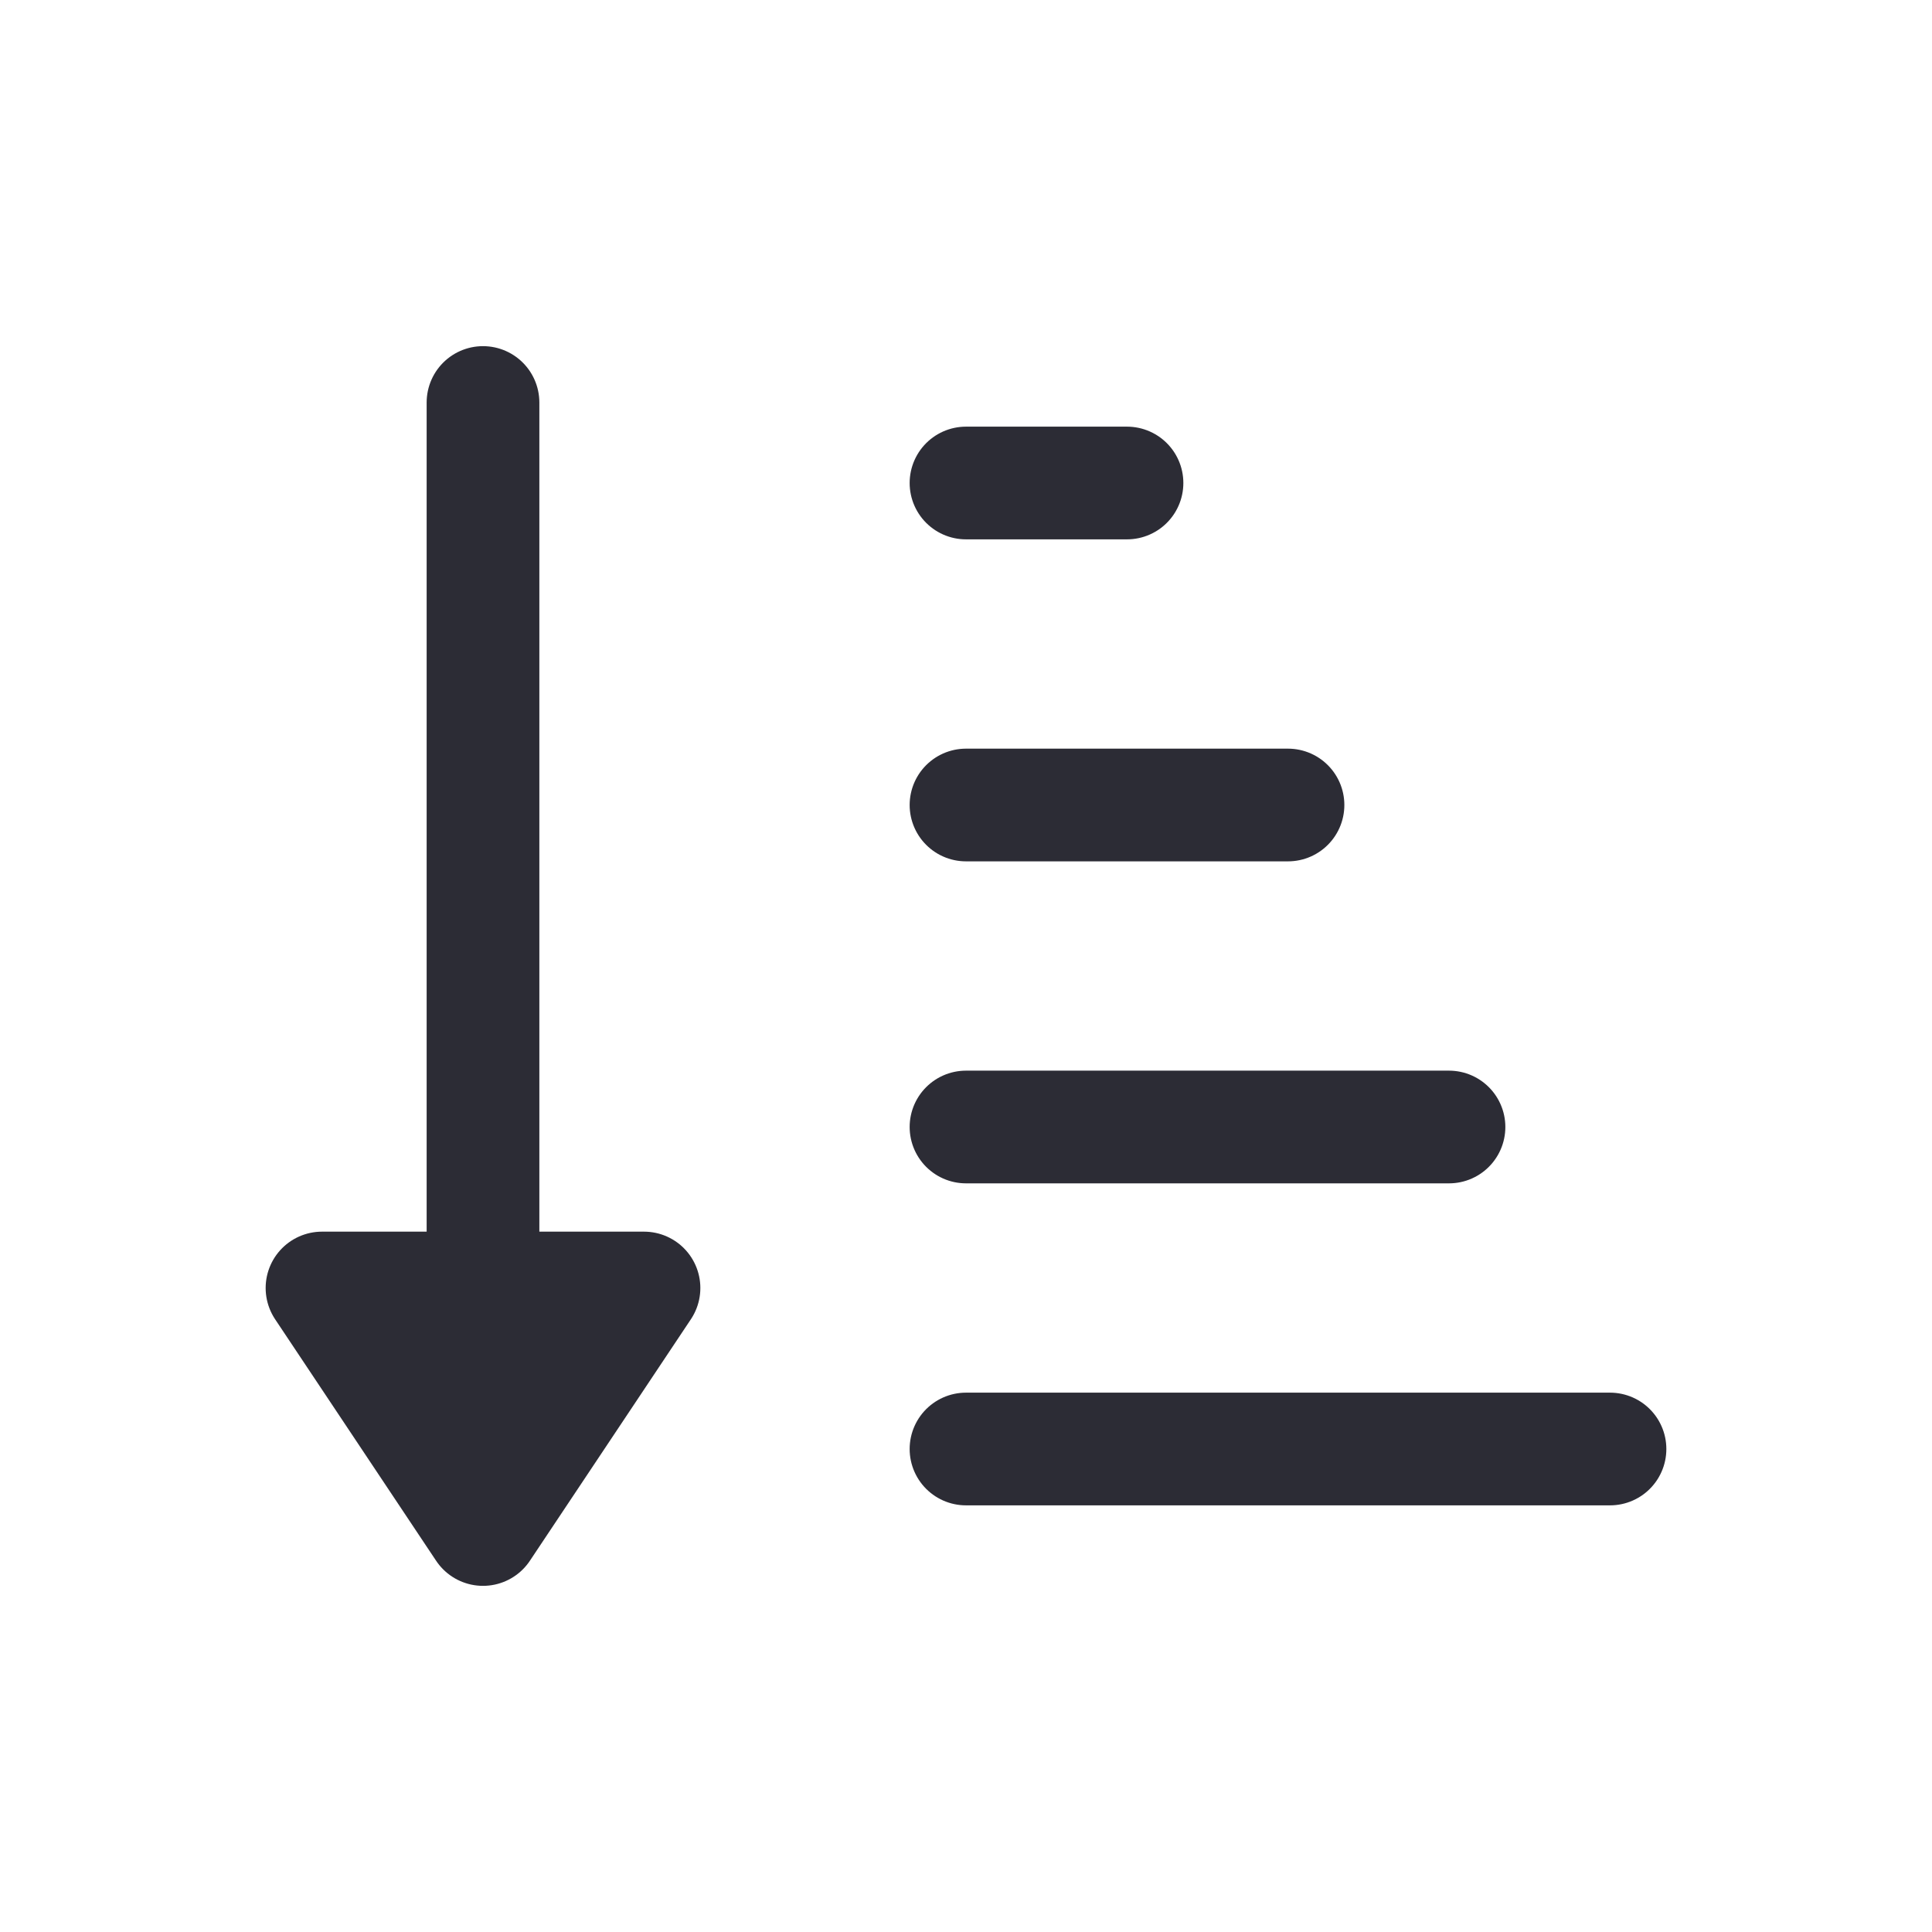 <svg xmlns="http://www.w3.org/2000/svg" width="100%" height="100%" viewBox="0 0 24 24" fill="none">
  <path d="M12 6L14 6" stroke="#2C2C35" stroke-width="1.4" stroke-linecap="round"/>
  <path d="M12 10L16 10" stroke="#2C2C35" stroke-width="1.4" stroke-linecap="round"/>
  <path d="M12 14L18 14" stroke="#2C2C35" stroke-width="1.4" stroke-linecap="round"/>
  <path d="M12 18L20 18" stroke="#2C2C35" stroke-width="1.4" stroke-linecap="round"/>
  <path d="M6 5L6 19M6 19L8 16H4L6 19Z" stroke="#2C2C35" stroke-width="1.4" stroke-linecap="round" stroke-linejoin="round"/>
</svg>